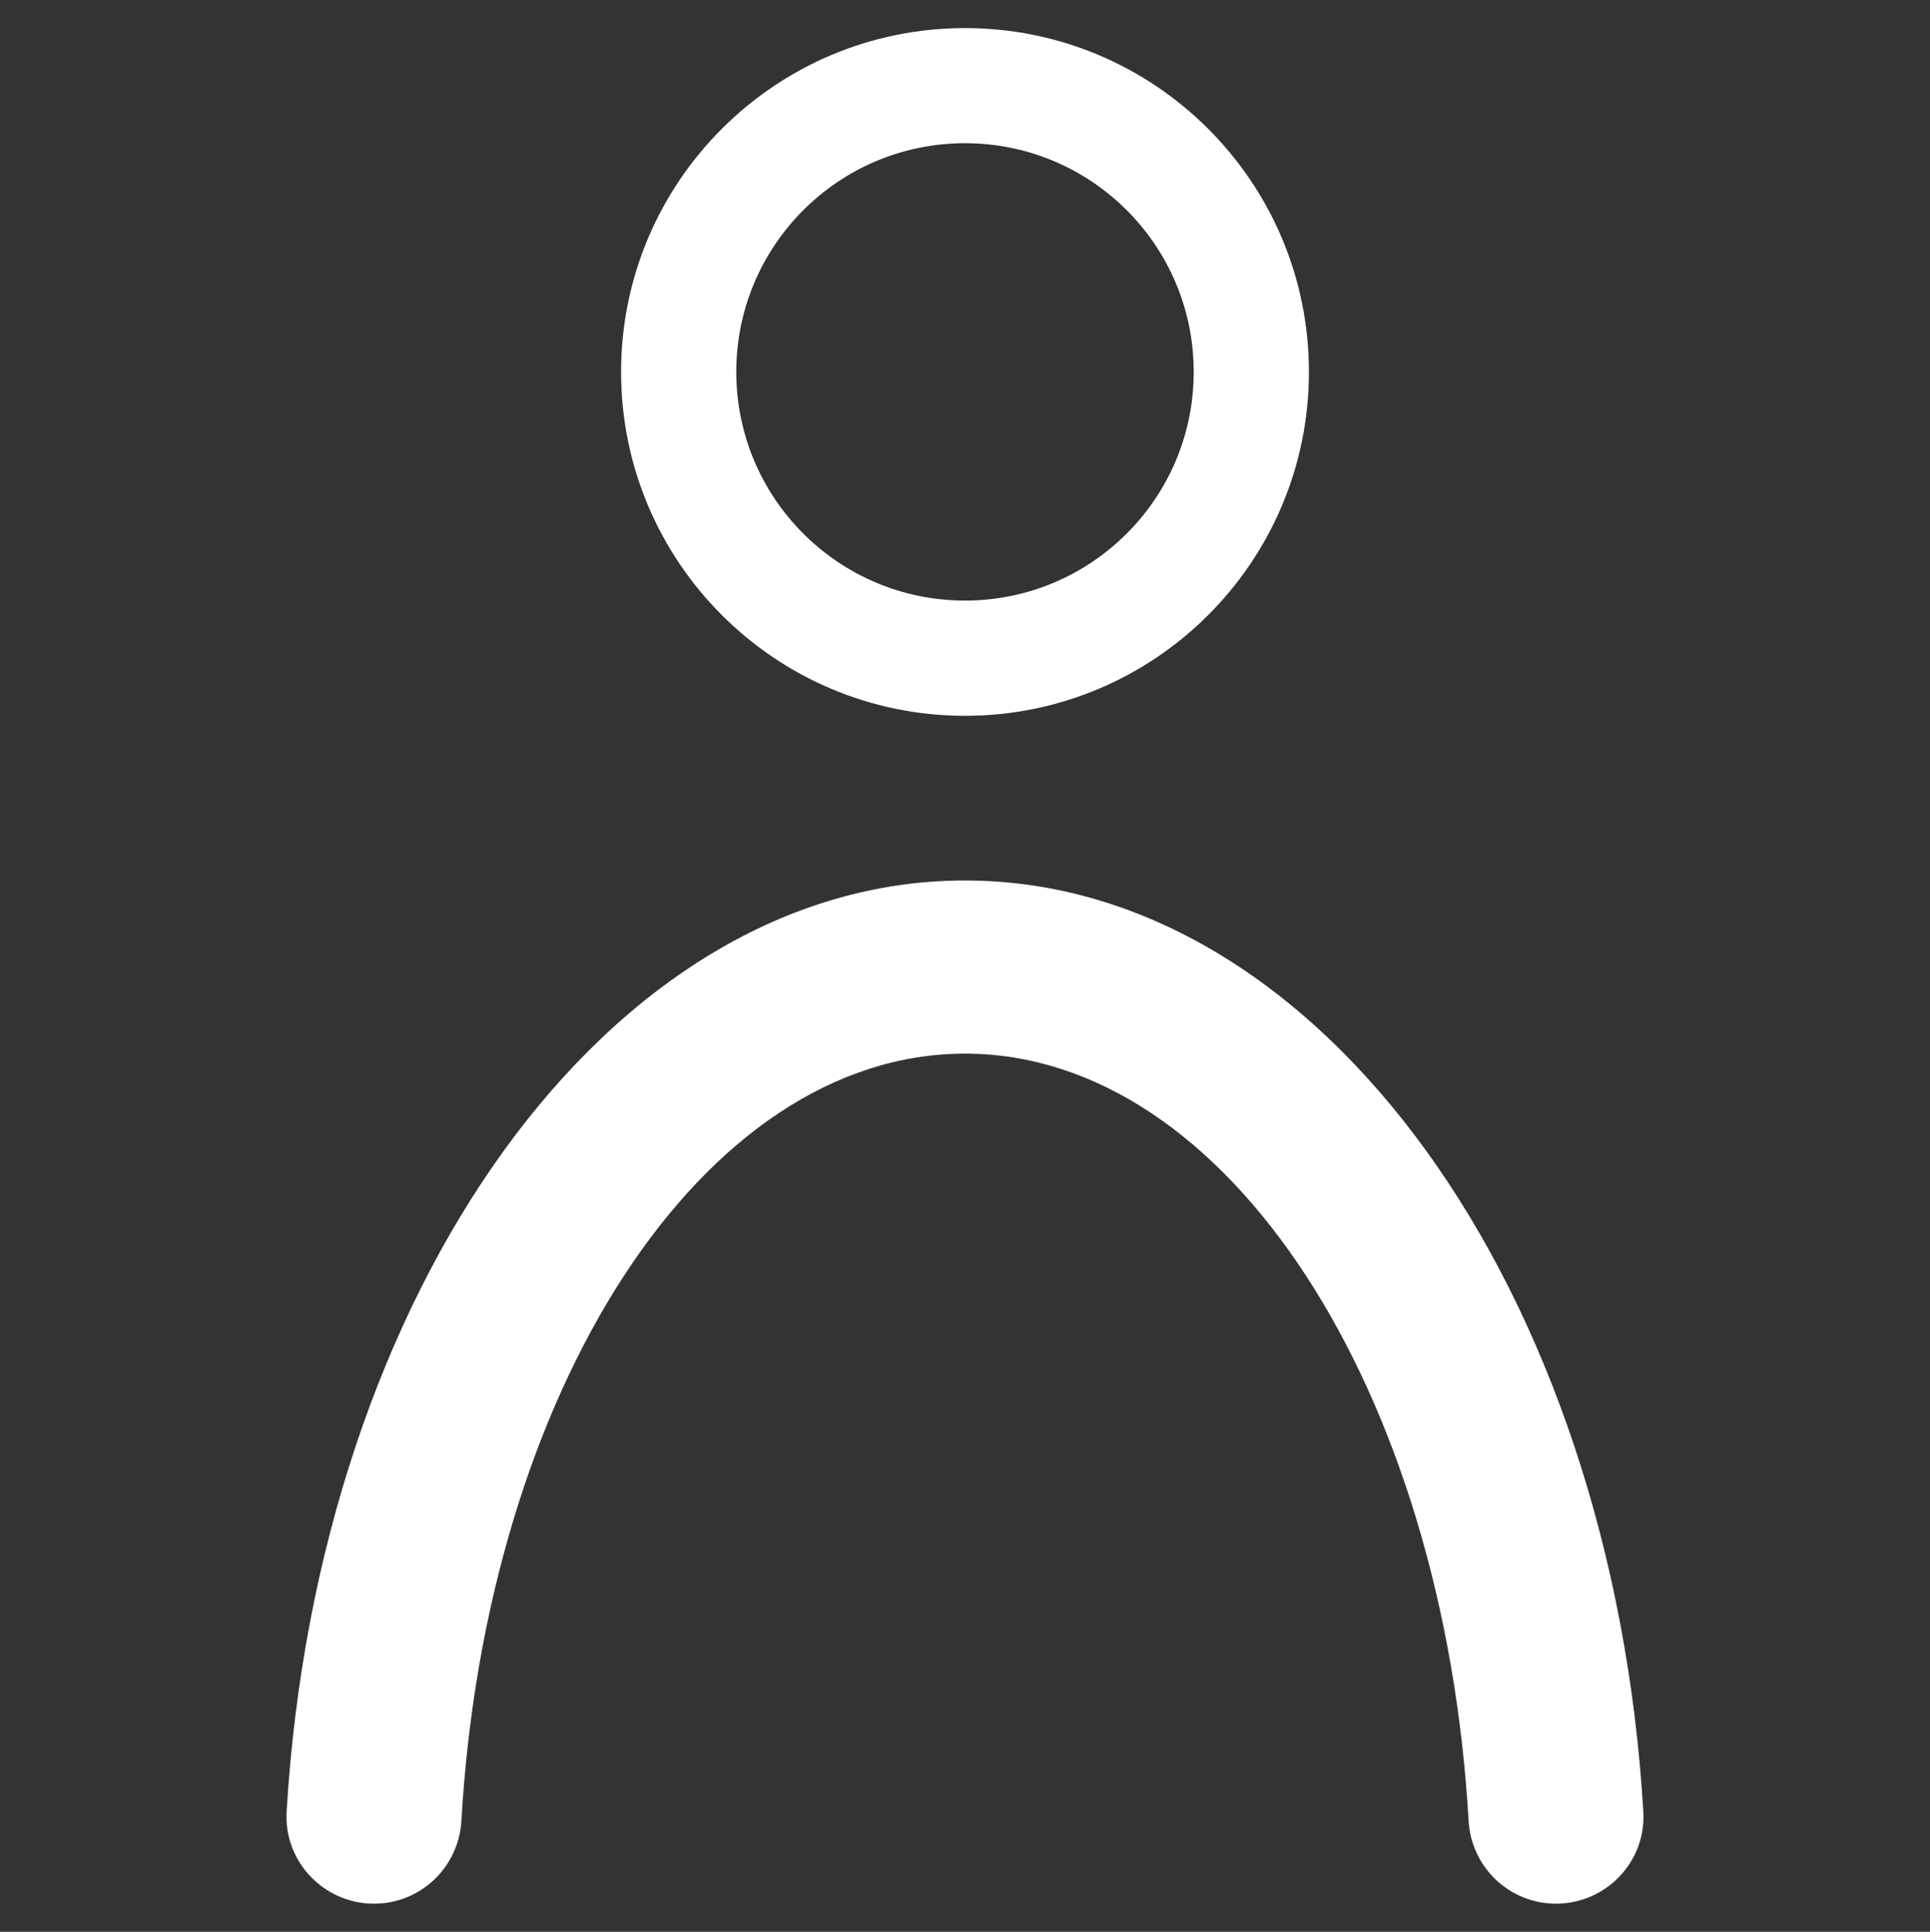 <?xml version="1.0" encoding="utf-8"?>
<!-- Generator: Adobe Illustrator 23.0.2, SVG Export Plug-In . SVG Version: 6.00 Build 0)  -->
<svg version="1.1" id="Слой_1" xmlns="http://www.w3.org/2000/svg" xmlns:xlink="http://www.w3.org/1999/xlink" x="0px" y="0px"
	 viewBox="0 0 369.6 370" style="enable-background:new 0 0 369.6 370;" xml:space="preserve">
<rect x="0" y="0" width="369.6" height="370" fill="#333333" stroke="none"/>
<style type="text/css">
	.st0{fill:#FFFFFF;}
</style>
<path class="st0" d="M184.8,5.38c-36.37,0-65.86,29.49-65.86,65.86s29.49,65.86,65.86,65.86s65.86-29.49,65.86-65.86
	S221.17,5.38,184.8,5.38z M184.8,115.03c-24.19,0-43.8-19.61-43.8-43.8s19.61-43.8,43.8-43.8s43.8,19.61,43.8,43.8
	S208.99,115.03,184.8,115.03z"/>
<path class="st0" d="M71.63,364.62c8.91,0,16.22-6.98,16.73-15.87c4.75-82.47,46.12-146.94,96.44-146.94s91.7,64.47,96.44,146.94
	c0.51,8.9,7.82,15.87,16.73,15.87h0c9.6,0,17.3-8.05,16.73-17.63c-5.93-99.98-61.83-178.35-129.91-178.35S60.83,247.01,54.89,346.99
	C54.33,356.57,62.03,364.62,71.63,364.62L71.63,364.62z"/>
</svg>
